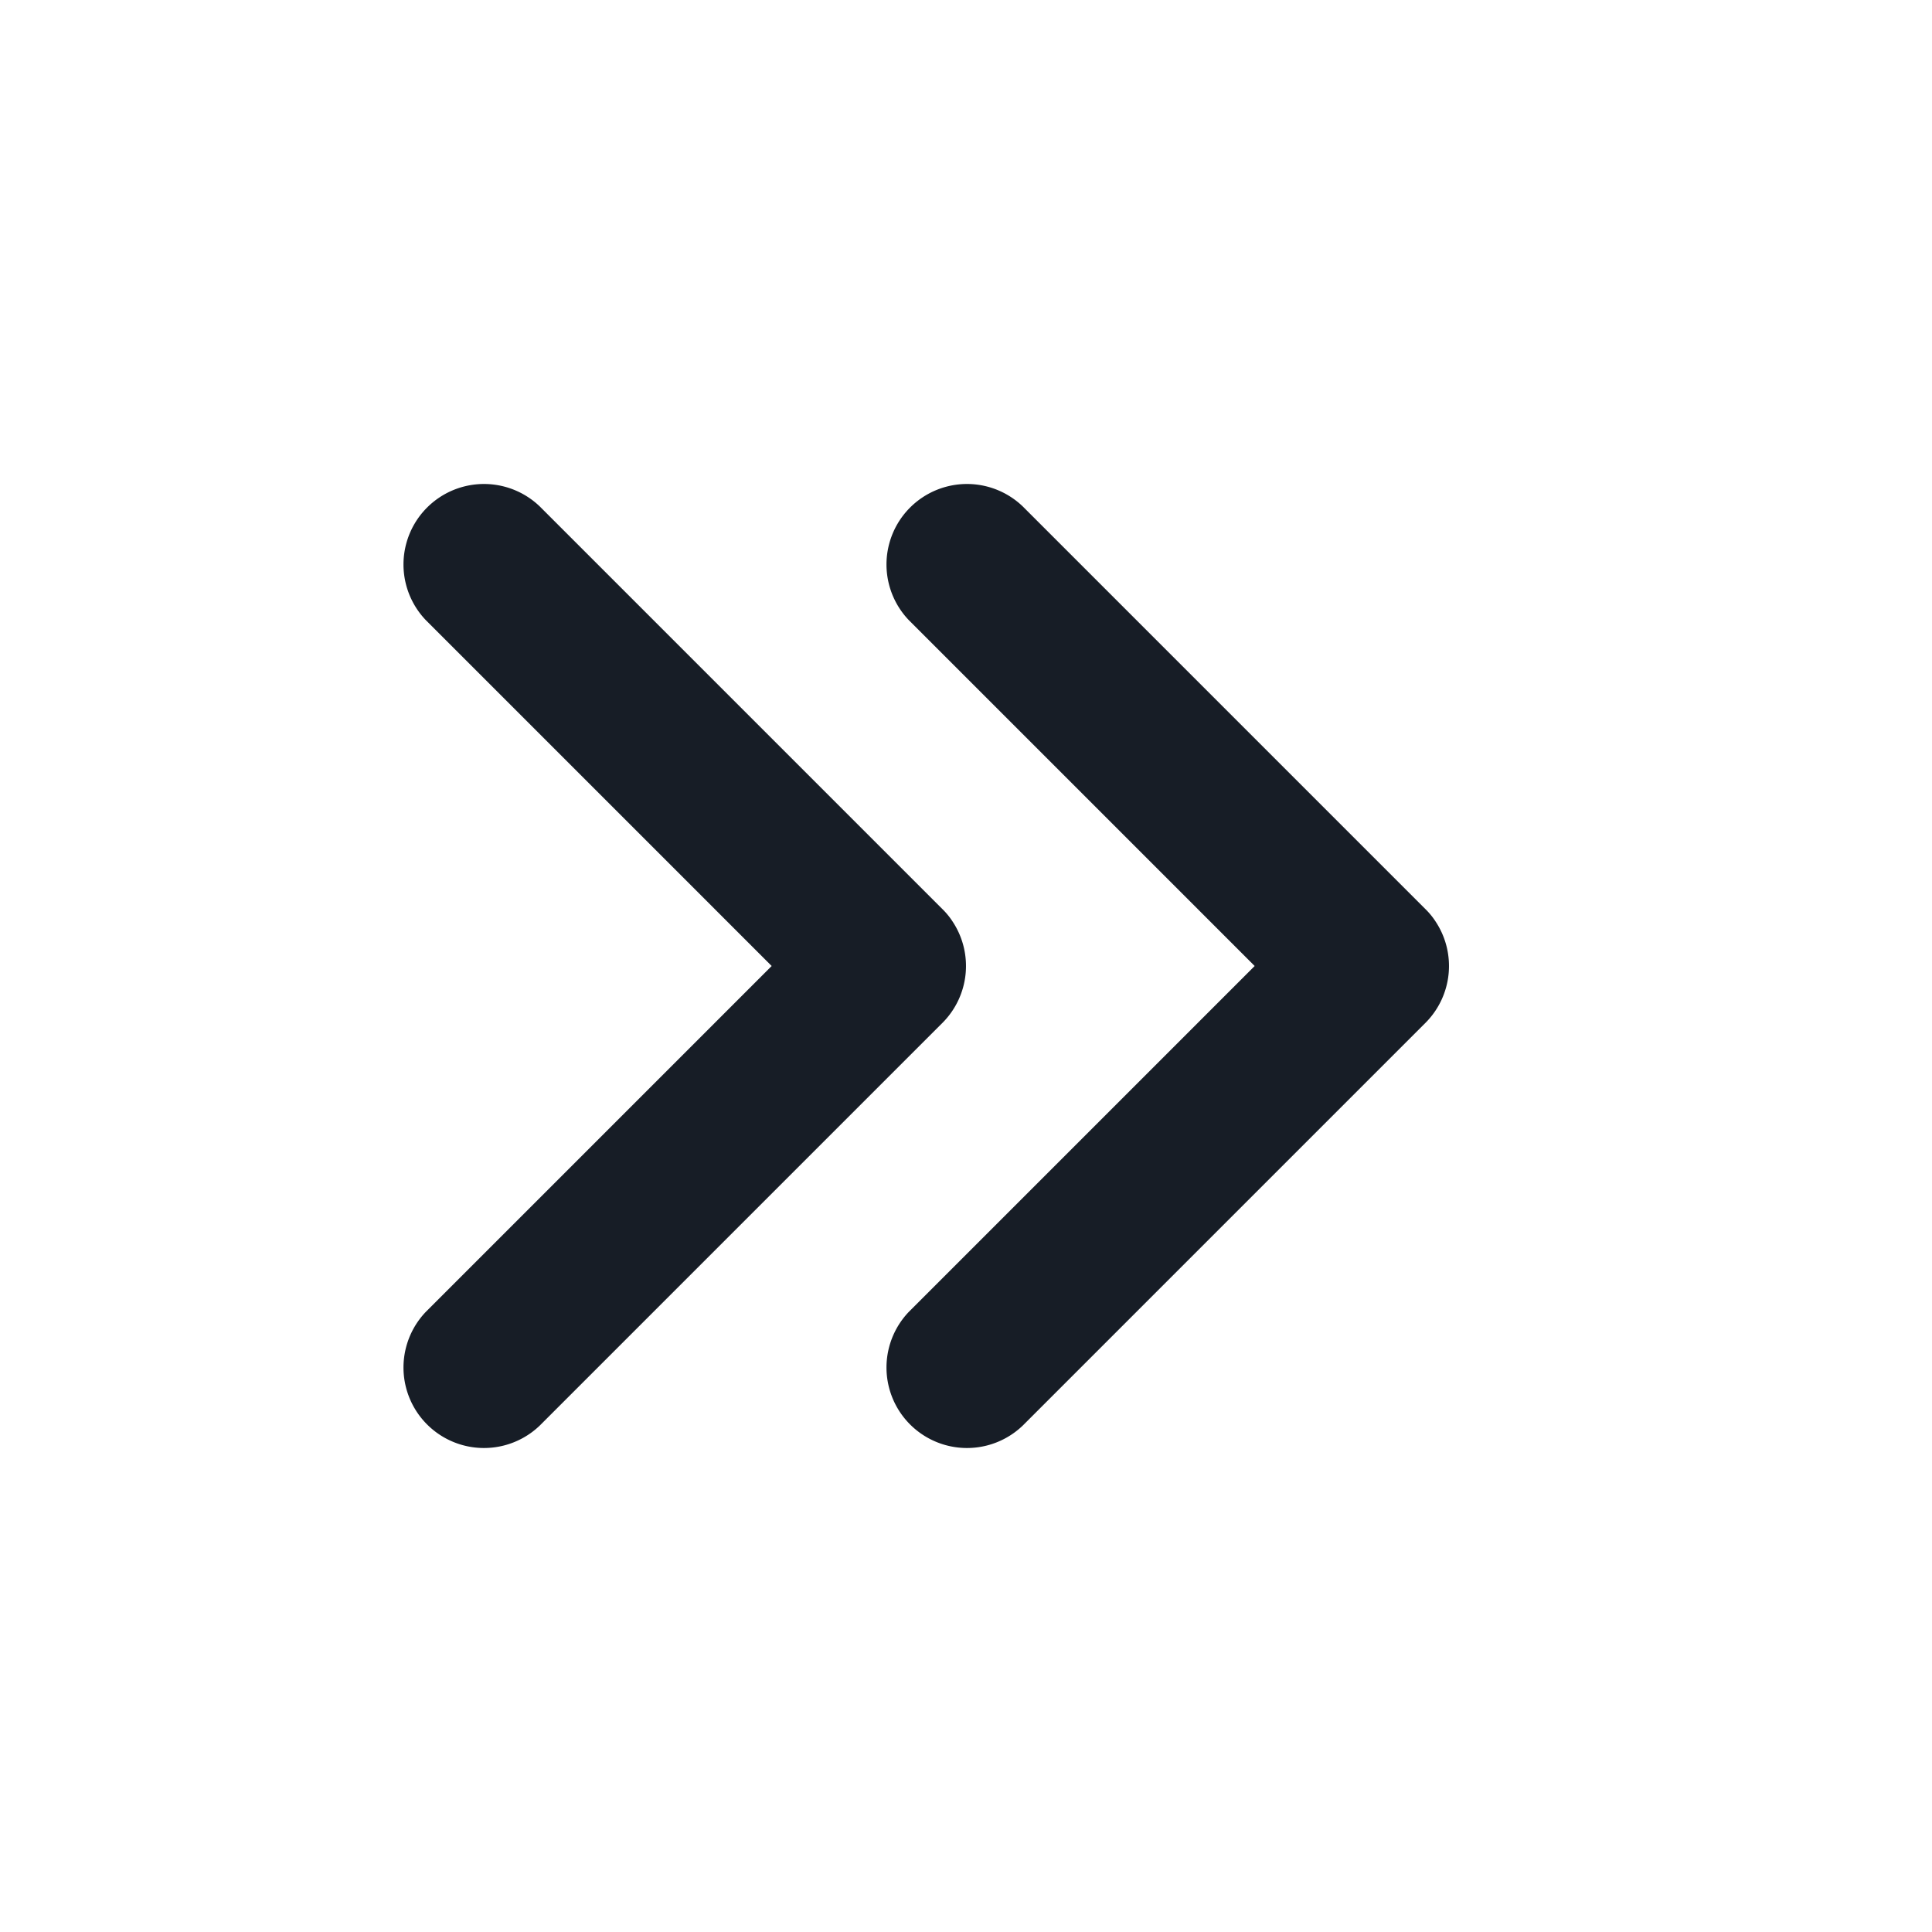 <svg xmlns="http://www.w3.org/2000/svg" width="24" height="24" fill="none" viewBox="0 0 24 24">
  <path fill="#171D26" d="M11.835 11.45a1 1 0 0 1-.128 1.257l-5 5a1 1 0 0 1-1.414-1.414L9.586 12 5.293 7.707a1 1 0 0 1 1.414-1.414l5 5a.907.907 0 0 1 .128.157Z"/>
  <path fill="#171D26" d="M17.835 11.45a1 1 0 0 1-.128 1.257l-5 5a1 1 0 0 1-1.414-1.414L15.586 12l-4.293-4.293a1 1 0 0 1 1.414-1.414l5 5a.907.907 0 0 1 .128.157Z"/>
</svg>
